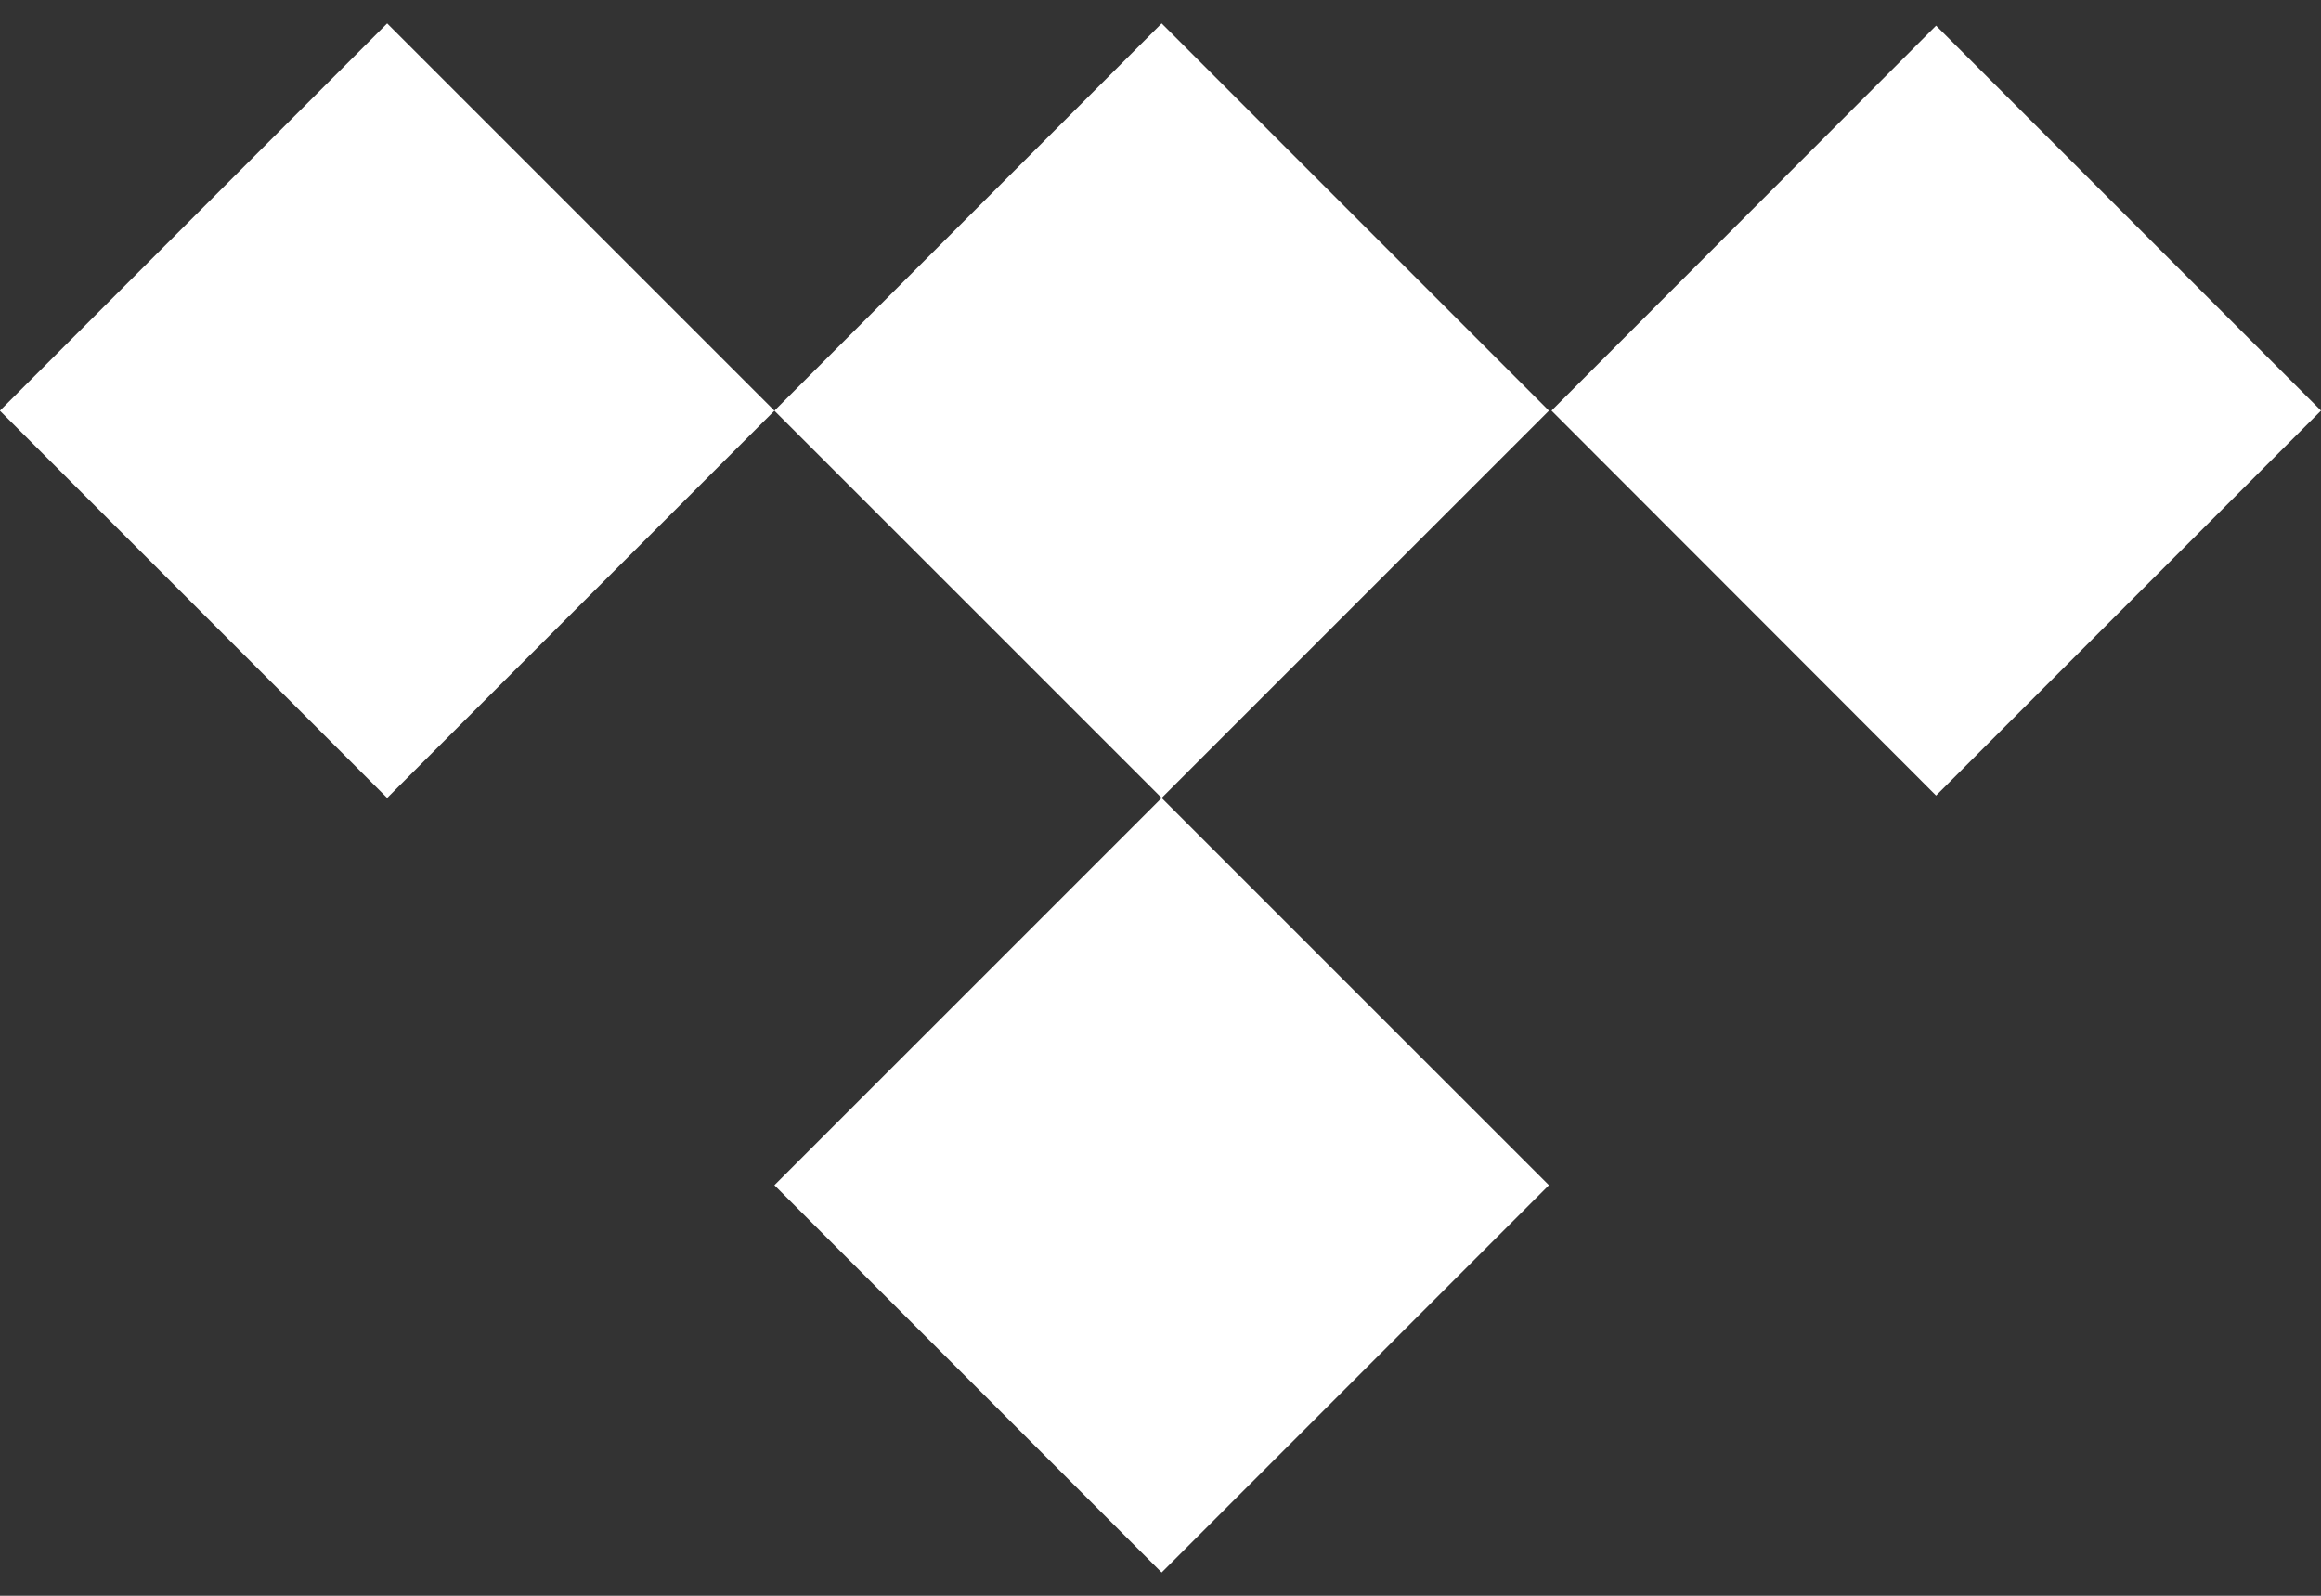 <svg width="32" height="22" viewBox="0 0 32 22" fill="none" xmlns="http://www.w3.org/2000/svg">
<rect x="0" y="0" width="32" height="22" fill="#333333" stroke="none"/>
<g clip-path="url(#clip0_2210_3452)">
<path d="M16.016 0.323L10.677 5.662L5.338 0.323L-0.001 5.662L5.338 11.001L10.677 5.662L16.016 11.001L10.677 16.34L16.016 21.679L21.355 16.34L16.016 11.001L21.355 5.662L16.016 0.323ZM21.391 5.661L26.693 0.354L32 5.661L26.693 10.968L21.391 5.661Z" fill="white"/>
</g>
<defs>
<clipPath id="clip0_2210_3452">
<rect width="32.001" height="22" fill="white" transform="translate(-0.001)"/>
</clipPath>
</defs>
</svg>
